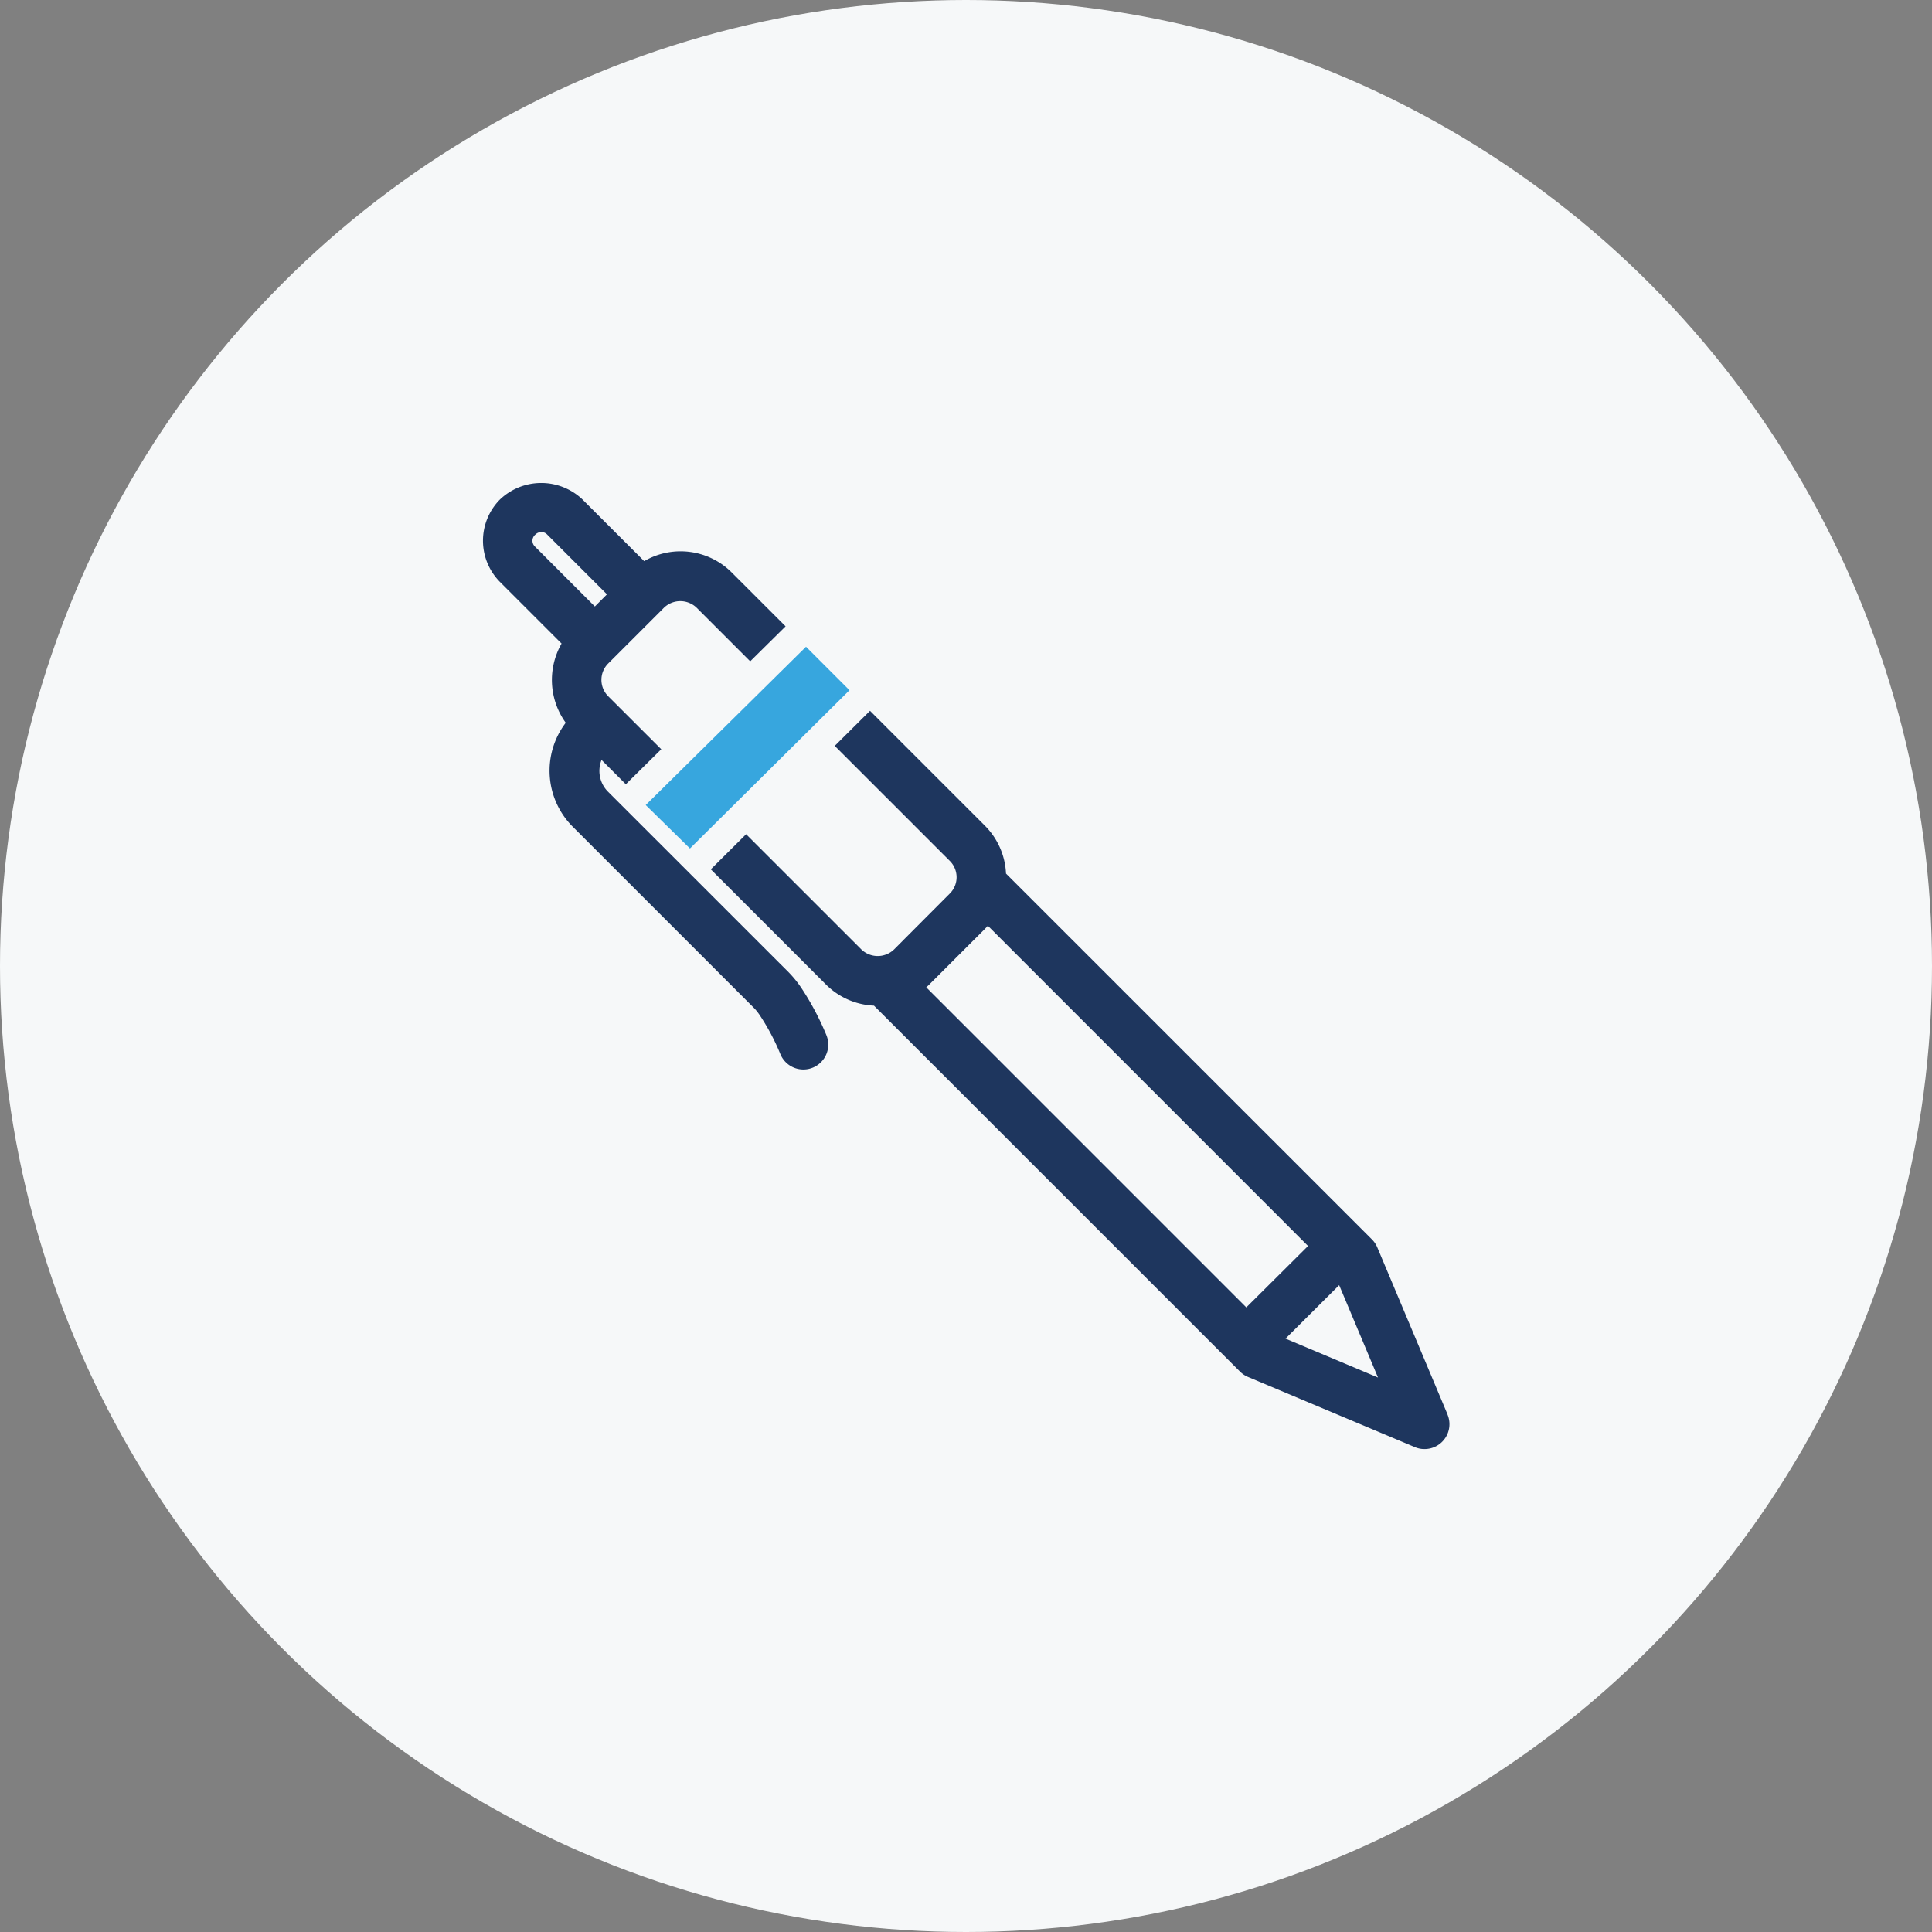<svg xmlns="http://www.w3.org/2000/svg" width="100" height="100" viewBox="0 0 100 100">
  <rect x="0" y="0" width="100" height="100" fill="#808080" stroke="none"/>
  <g id="icon-litigation" transform="translate(-910 -4274)">
    <circle id="Ellipse_116" data-name="Ellipse 116" cx="50" cy="50" r="50" transform="translate(910 4274)" fill="#f6f8f9"/>
    <g id="Group_1018" data-name="Group 1018" transform="translate(-49 188)">
      <g id="Group_1017" data-name="Group 1017" transform="translate(984 4111)">
        <g id="Group_1016" data-name="Group 1016" transform="translate(0 0)">
          <path id="Path_3275" data-name="Path 3275" d="M225.191,204.678l-3.635-8.644a1.307,1.307,0,0,0-.276-.414l-18.944-18.939a3.742,3.742,0,0,0-1.1-2.486l-5.939-5.939-1.826,1.816,5.946,5.944a1.191,1.191,0,0,1,0,1.709L196.55,180.6a1.221,1.221,0,0,1-1.709,0l-5.957-5.956-1.828,1.818,5.962,5.962a3.749,3.749,0,0,0,2.484,1.092l18.947,18.944a1.3,1.3,0,0,0,.411.275l8.64,3.634a1.239,1.239,0,0,0,.5.1,1.288,1.288,0,0,0,1.188-1.787Zm-10.417-5.542-16.566-16.567c.057-.049.111-.1.164-.153l2.868-2.867c.053-.053.106-.11.156-.168l16.574,16.576Zm2.03,1.616,2.776-2.768,2.011,4.782Z" transform="translate(-175.265 -156.465)" fill="#1e365e"/>
          <path id="Path_3276" data-name="Path 3276" d="M194.832,185.694a5.729,5.729,0,0,0-.654-.812l-9.358-9.354a1.519,1.519,0,0,1-.34-1.65l1.257,1.259,1.834-1.812-2.738-2.735a1.2,1.2,0,0,1,0-1.713l2.869-2.868a1.218,1.218,0,0,1,1.709,0l2.764,2.764,1.831-1.81-2.775-2.775a3.744,3.744,0,0,0-4.544-.6l-3.21-3.208a3.1,3.1,0,0,0-4.266.027,3.03,3.03,0,0,0,0,4.247l3.2,3.2a3.79,3.79,0,0,0,.215,4.1,4.1,4.1,0,0,0,.369,5.387l9.409,9.409a2.921,2.921,0,0,1,.3.392,11.527,11.527,0,0,1,1.038,1.977,1.288,1.288,0,0,0,1.692.678,1.29,1.29,0,0,0,.678-1.69A14.276,14.276,0,0,0,194.832,185.694Zm-13.8-22.861a.415.415,0,0,1,.014-.613.454.454,0,0,1,.31-.139h.005a.413.413,0,0,1,.3.125l3.1,3.1-.627.629Z" transform="translate(-178.344 -159.544)" fill="#1e365e"/>
        </g>
        <path id="Path_3277" data-name="Path 3277" d="M192.865,165.806l2.25,2.25-8.258,8.193L184.567,174Z" transform="translate(-176.145 -157.331)" fill="#37a6de"/>
      </g>
    </g>
  </g>
</svg>
